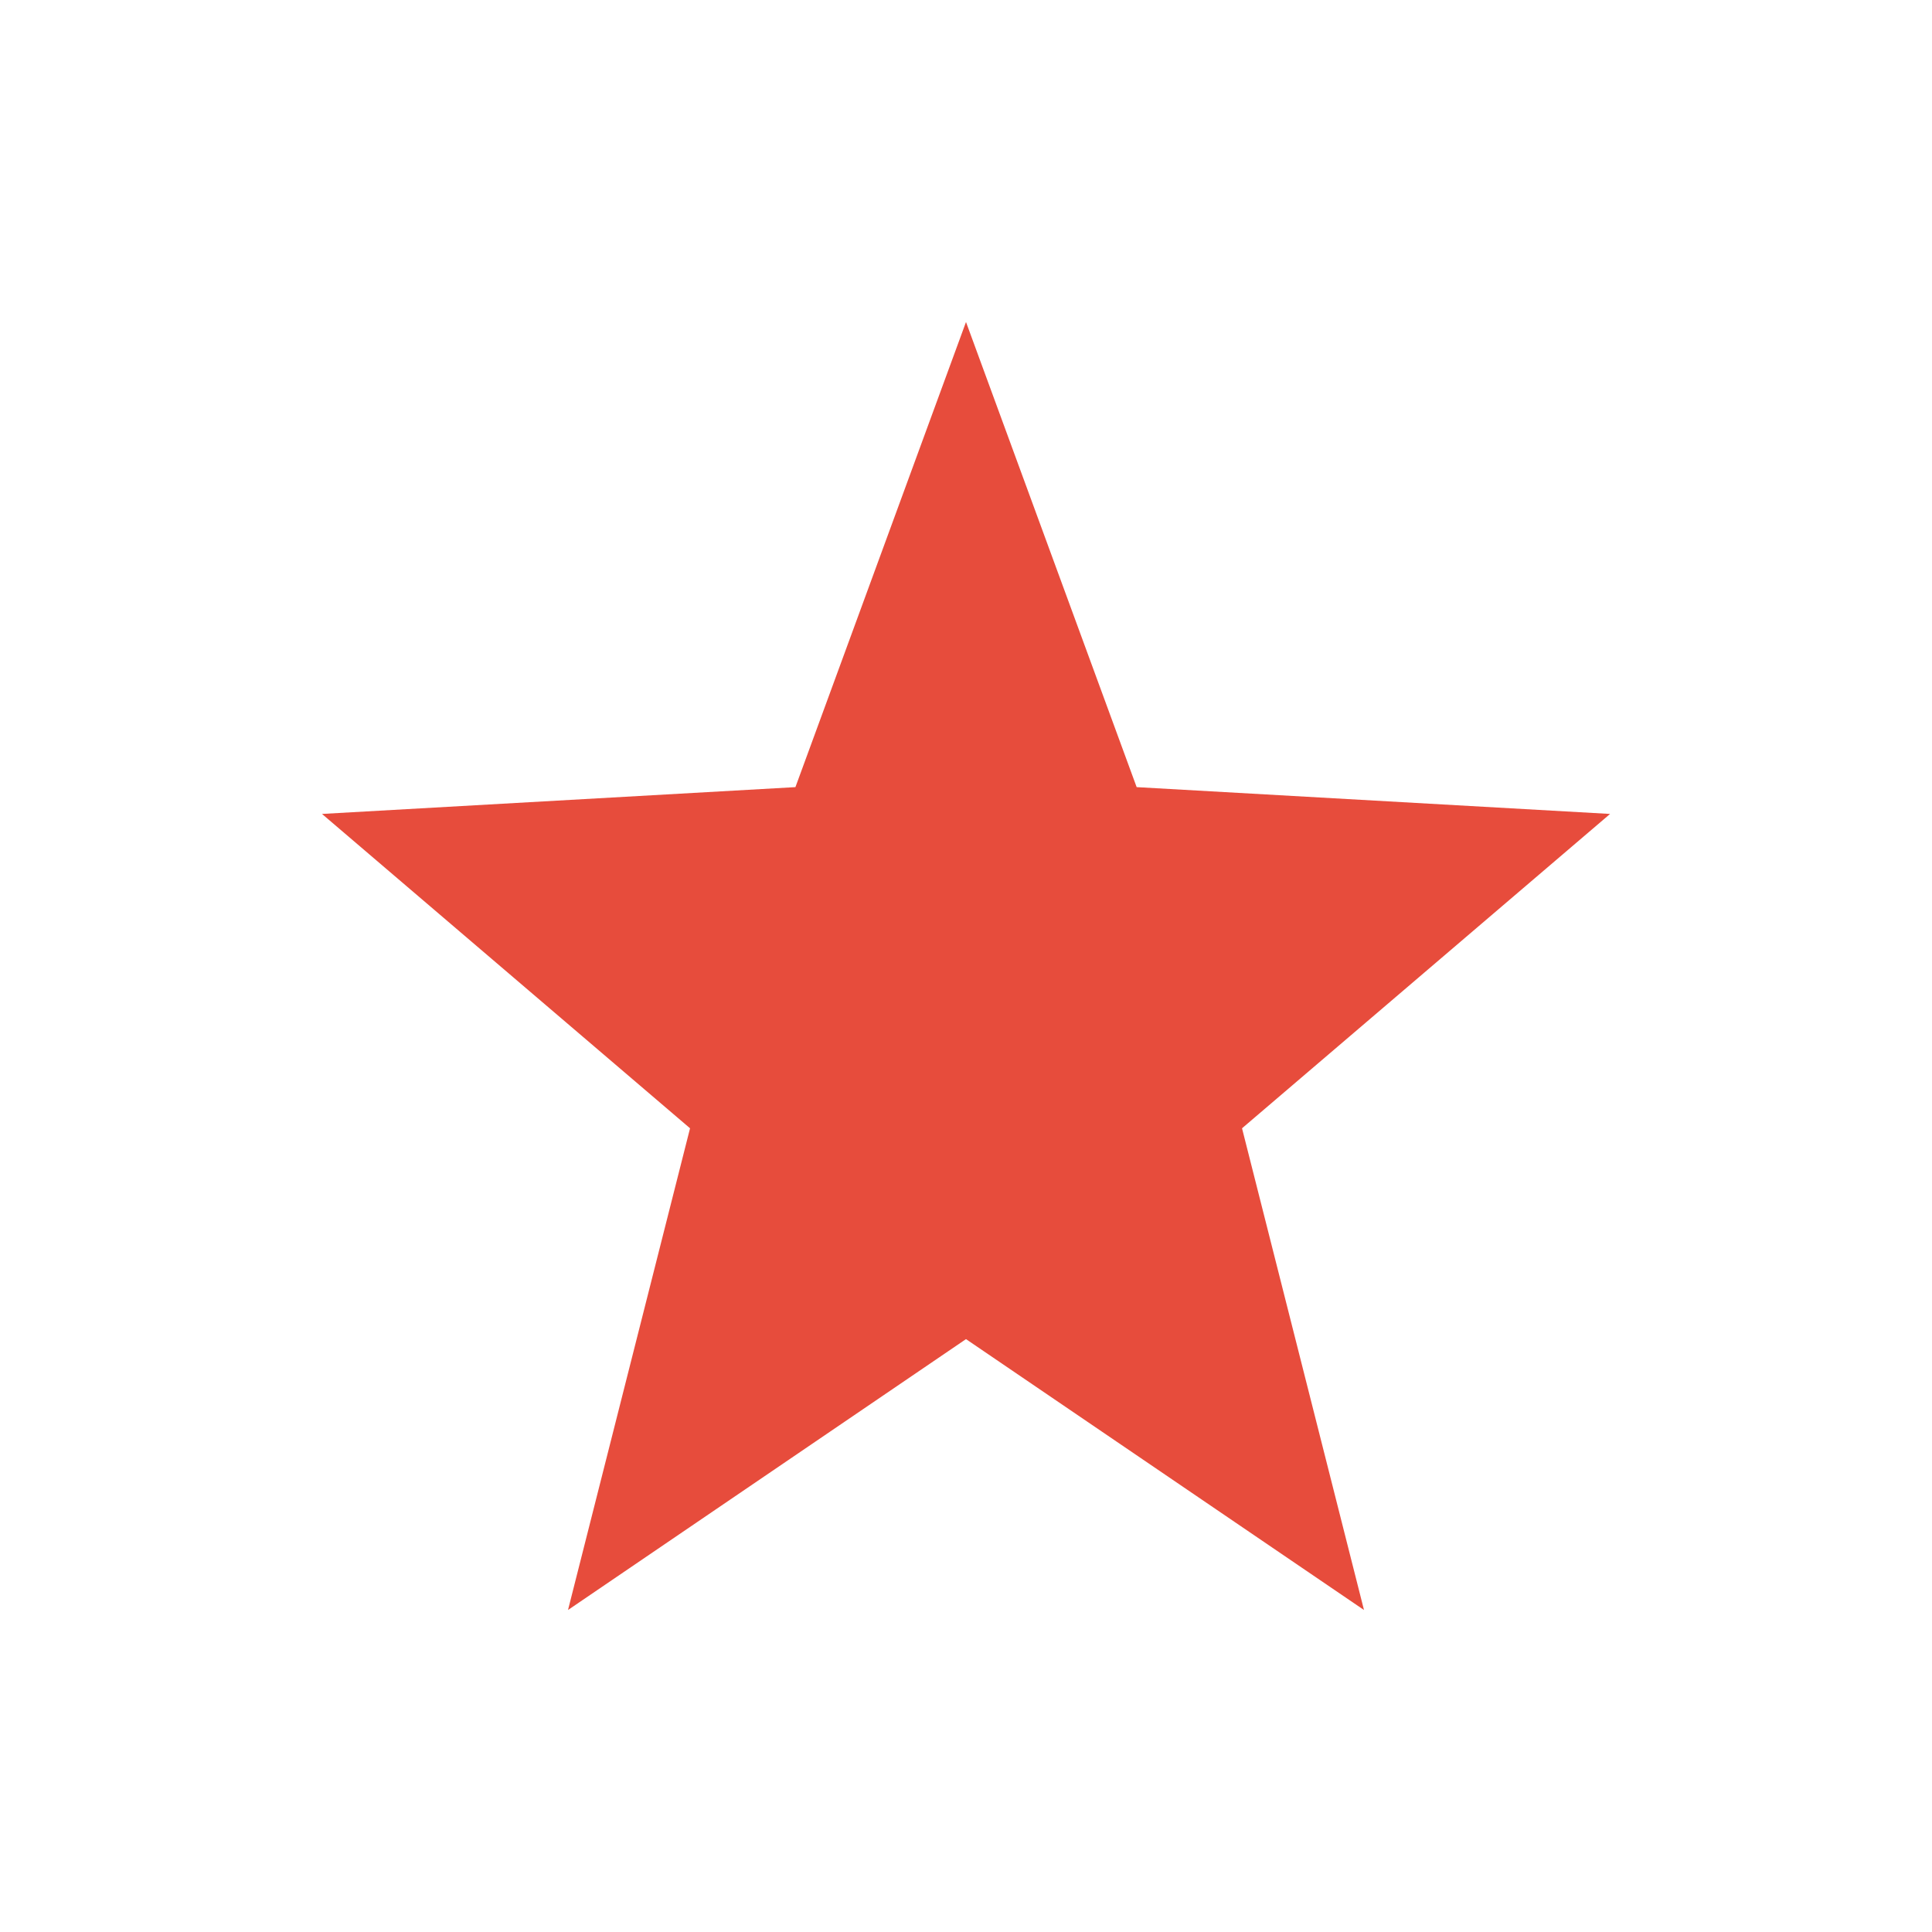 <?xml version="1.0" encoding="UTF-8" standalone="no"?>
<!--Created with Inkscape (http://www.inkscape.org/)-->
<svg id="svg7384" xmlns:rdf="http://www.w3.org/1999/02/22-rdf-syntax-ns#" style="enable-background:new" xmlns="http://www.w3.org/2000/svg" xmlns:osb="http://www.openswatchbook.org/uri/2009/osb" height="24" width="24" version="1.1" xmlns:cc="http://creativecommons.org/ns#" xmlns:dc="http://purl.org/dc/elements/1.1/">
    <title id="title8473">
        Paper Symbolic Icon Theme
    </title>
    <defs id="defs7386">
        <filter id="filter7554" color-interpolation-filters="sRGB">
            <feBlend id="feBlend7556" in2="BackgroundImage" mode="darken"/>
        </filter>
    </defs>
    <g id="layer9" transform="translate(-285 211)">
        <path id="polygon5122-0" style="color:#ffffff;text-indent:0;block-progression:tb;text-decoration-line:none;enable-background:accumulate;text-transform:none" d="m297-207-2.119 5.778-5.881 0.333 4.572 3.905-1.516 5.984 4.944-3.365 4.944 3.365-1.515-5.984 4.572-3.905-5.881-0.333z" fill="#e74c3c"/>
    </g>
</svg>
